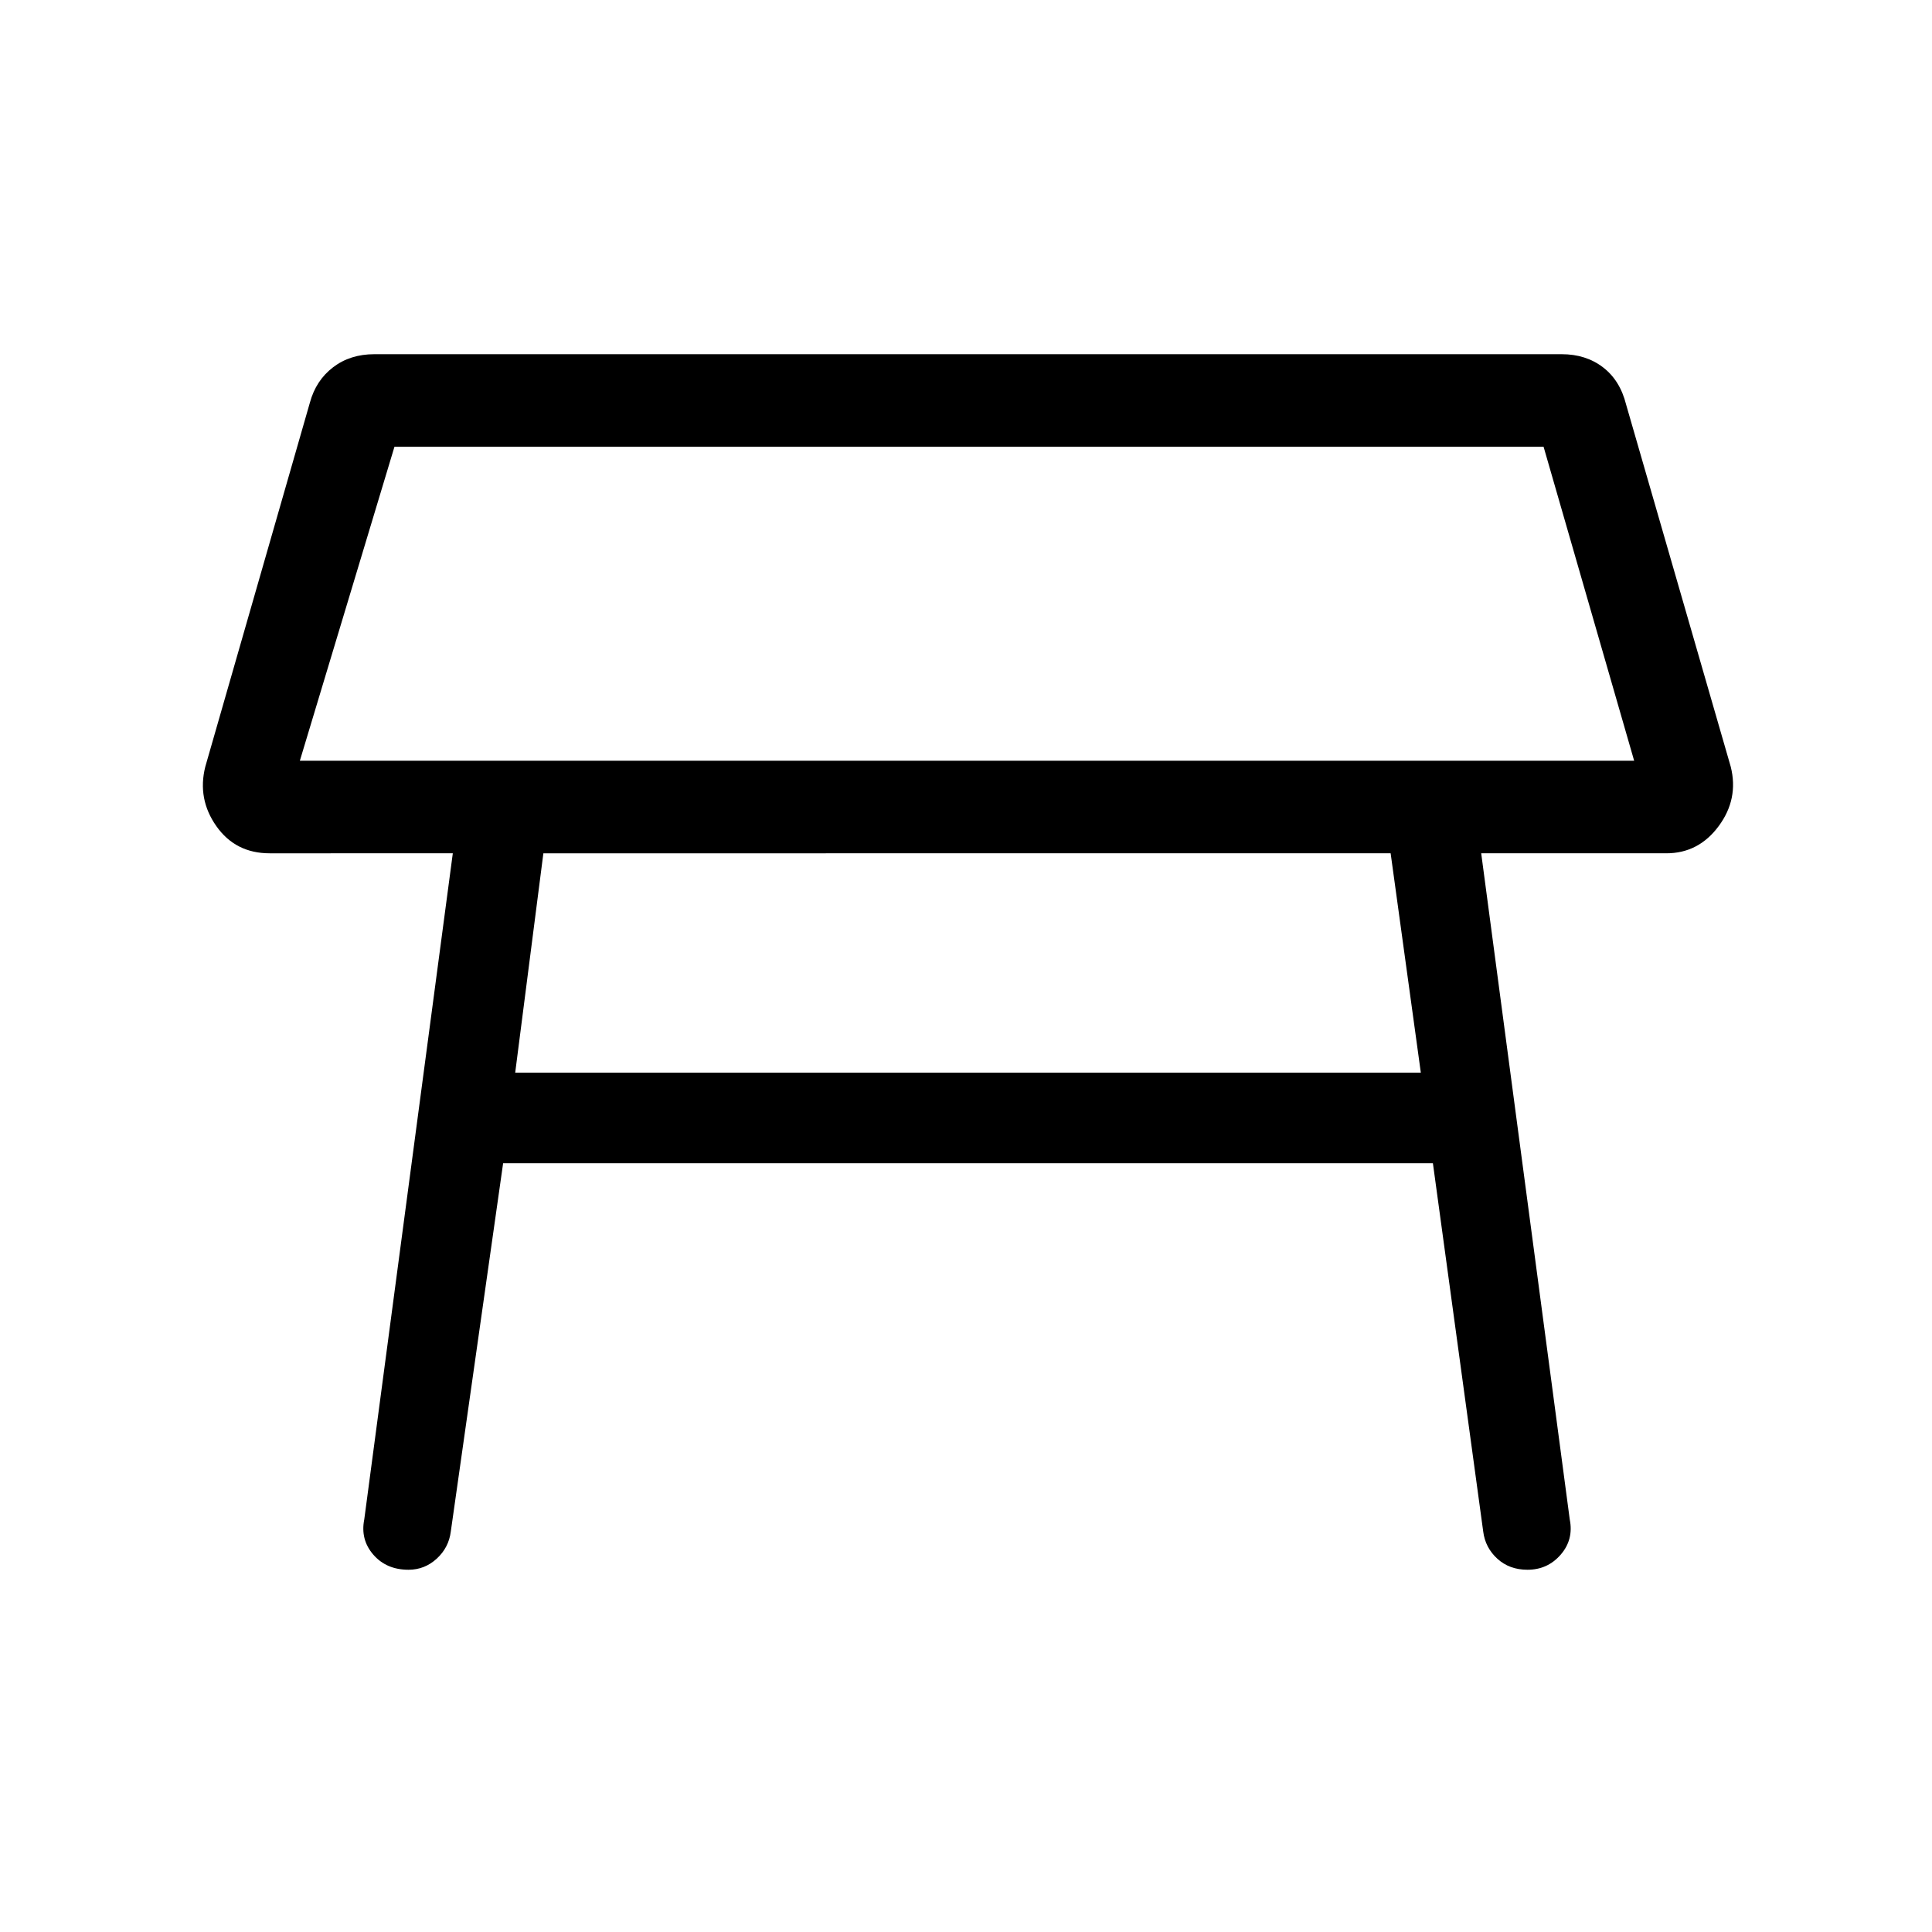 <svg xmlns="http://www.w3.org/2000/svg" width="48" height="48" viewBox="0 0 48 48"><path d="M7.45 18.9H40.6l-2.25-7.8H9.8Zm16.6-3.9ZM12.8 26.65h22.5l-.75-5.45H13.5ZM10.15 39q-.55 0-.875-.375-.325-.375-.225-.875l2.2-16.55H6.7q-.85 0-1.325-.675T5.1 19.05L7.7 10q.15-.55.575-.875Q8.7 8.8 9.3 8.8h29.5q.6 0 1.025.325.425.325.575.925l2.6 9q.2.8-.3 1.475t-1.3.675h-4.6L39 37.75q.1.5-.225.875T37.95 39q-.45 0-.75-.275t-.35-.675L35.6 28.9H12.5l-1.3 9.15q-.05.4-.35.675t-.7.275Z"/></svg>